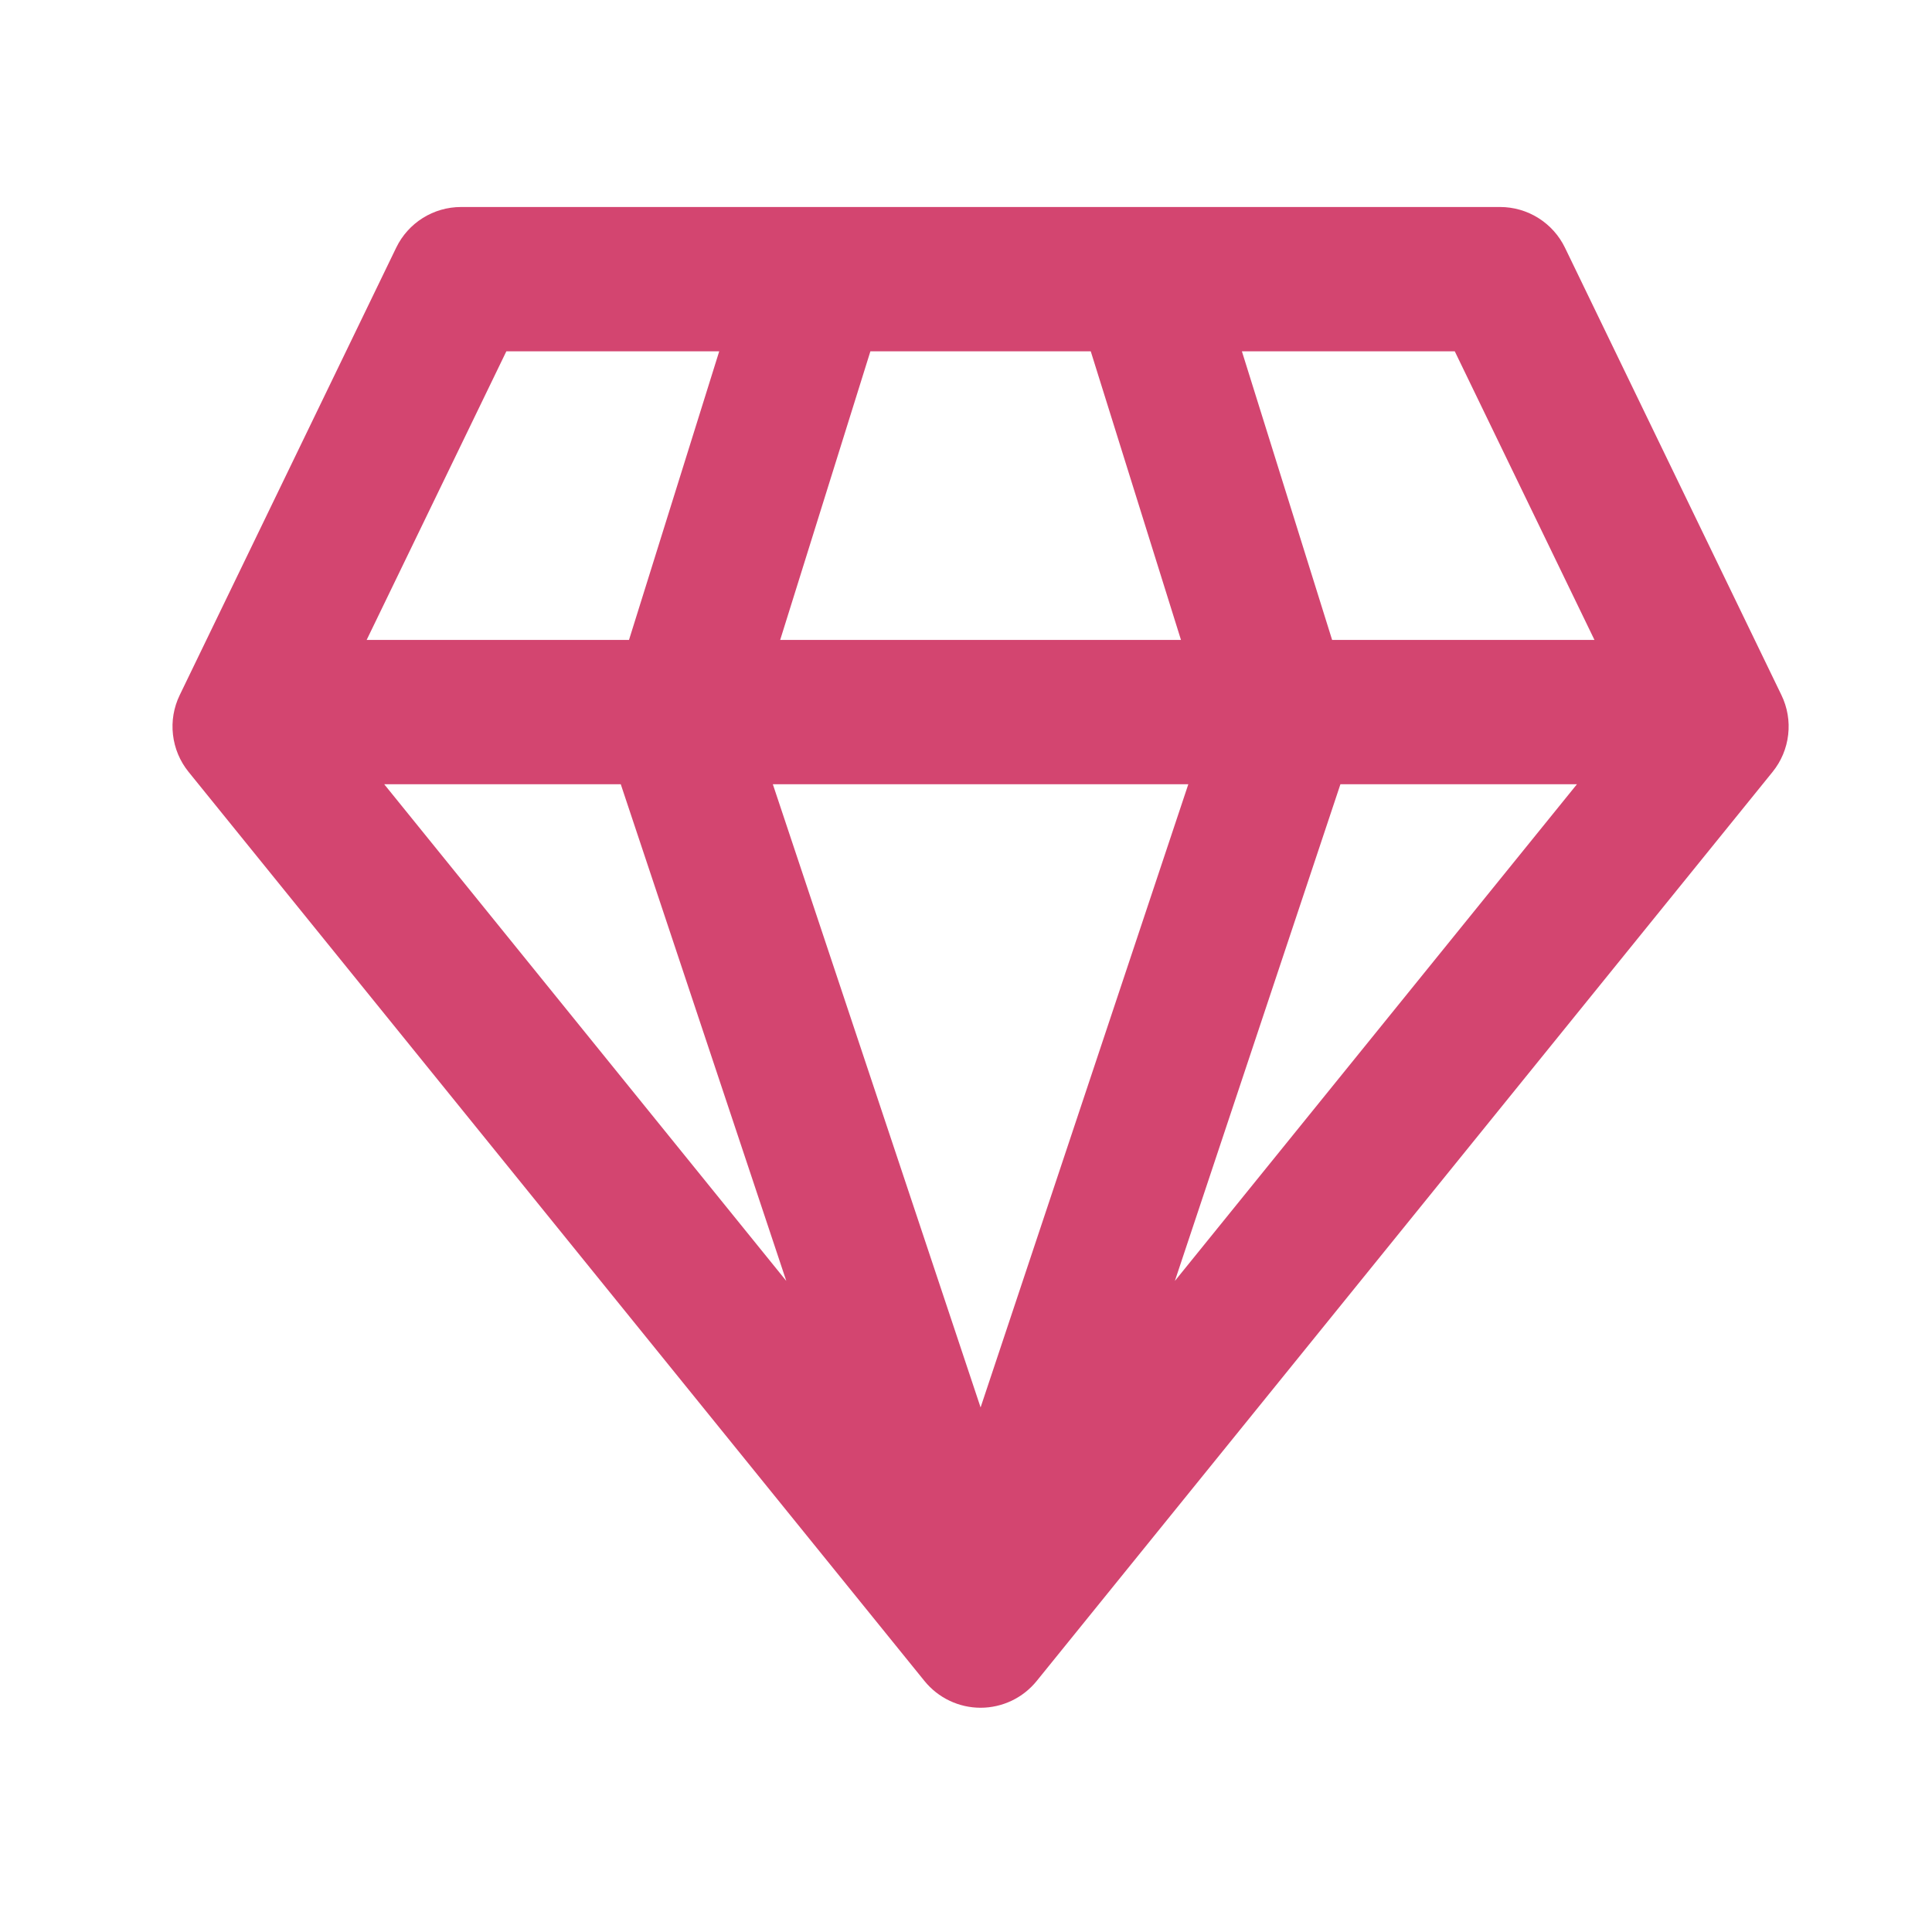 <svg width="56" height="56" viewBox="0 0 56 56" fill="none" xmlns="http://www.w3.org/2000/svg">
<path d="M13.365 6C12.562 6 11.832 6.458 11.483 7.181L5.209 20.148C5.036 20.505 4.968 20.903 5.014 21.297C5.059 21.691 5.215 22.064 5.465 22.373L26.796 48.724C26.992 48.966 27.24 49.162 27.522 49.296C27.803 49.43 28.111 49.5 28.423 49.5C28.734 49.5 29.042 49.43 29.324 49.296C29.605 49.162 29.853 48.966 30.049 48.724L51.38 22.373C51.63 22.064 51.786 21.691 51.831 21.297C51.877 20.903 51.809 20.505 51.636 20.148L45.362 7.181C45.191 6.827 44.924 6.529 44.591 6.32C44.258 6.111 43.873 6 43.48 6H13.365ZM10.628 18.548L14.677 10.183H20.847L18.232 18.548H10.628ZM11.136 22.731H17.993L22.791 37.129L11.136 22.731ZM22.401 22.731H34.444L28.423 40.795L22.401 22.731ZM38.853 22.731H45.709L34.054 37.129L38.853 22.731ZM46.217 18.548H38.612L35.997 10.183H42.167L46.216 18.548H46.217ZM34.231 18.548H22.614L25.229 10.183H31.616L34.231 18.548Z" fill="#D34570"/>
</svg>
